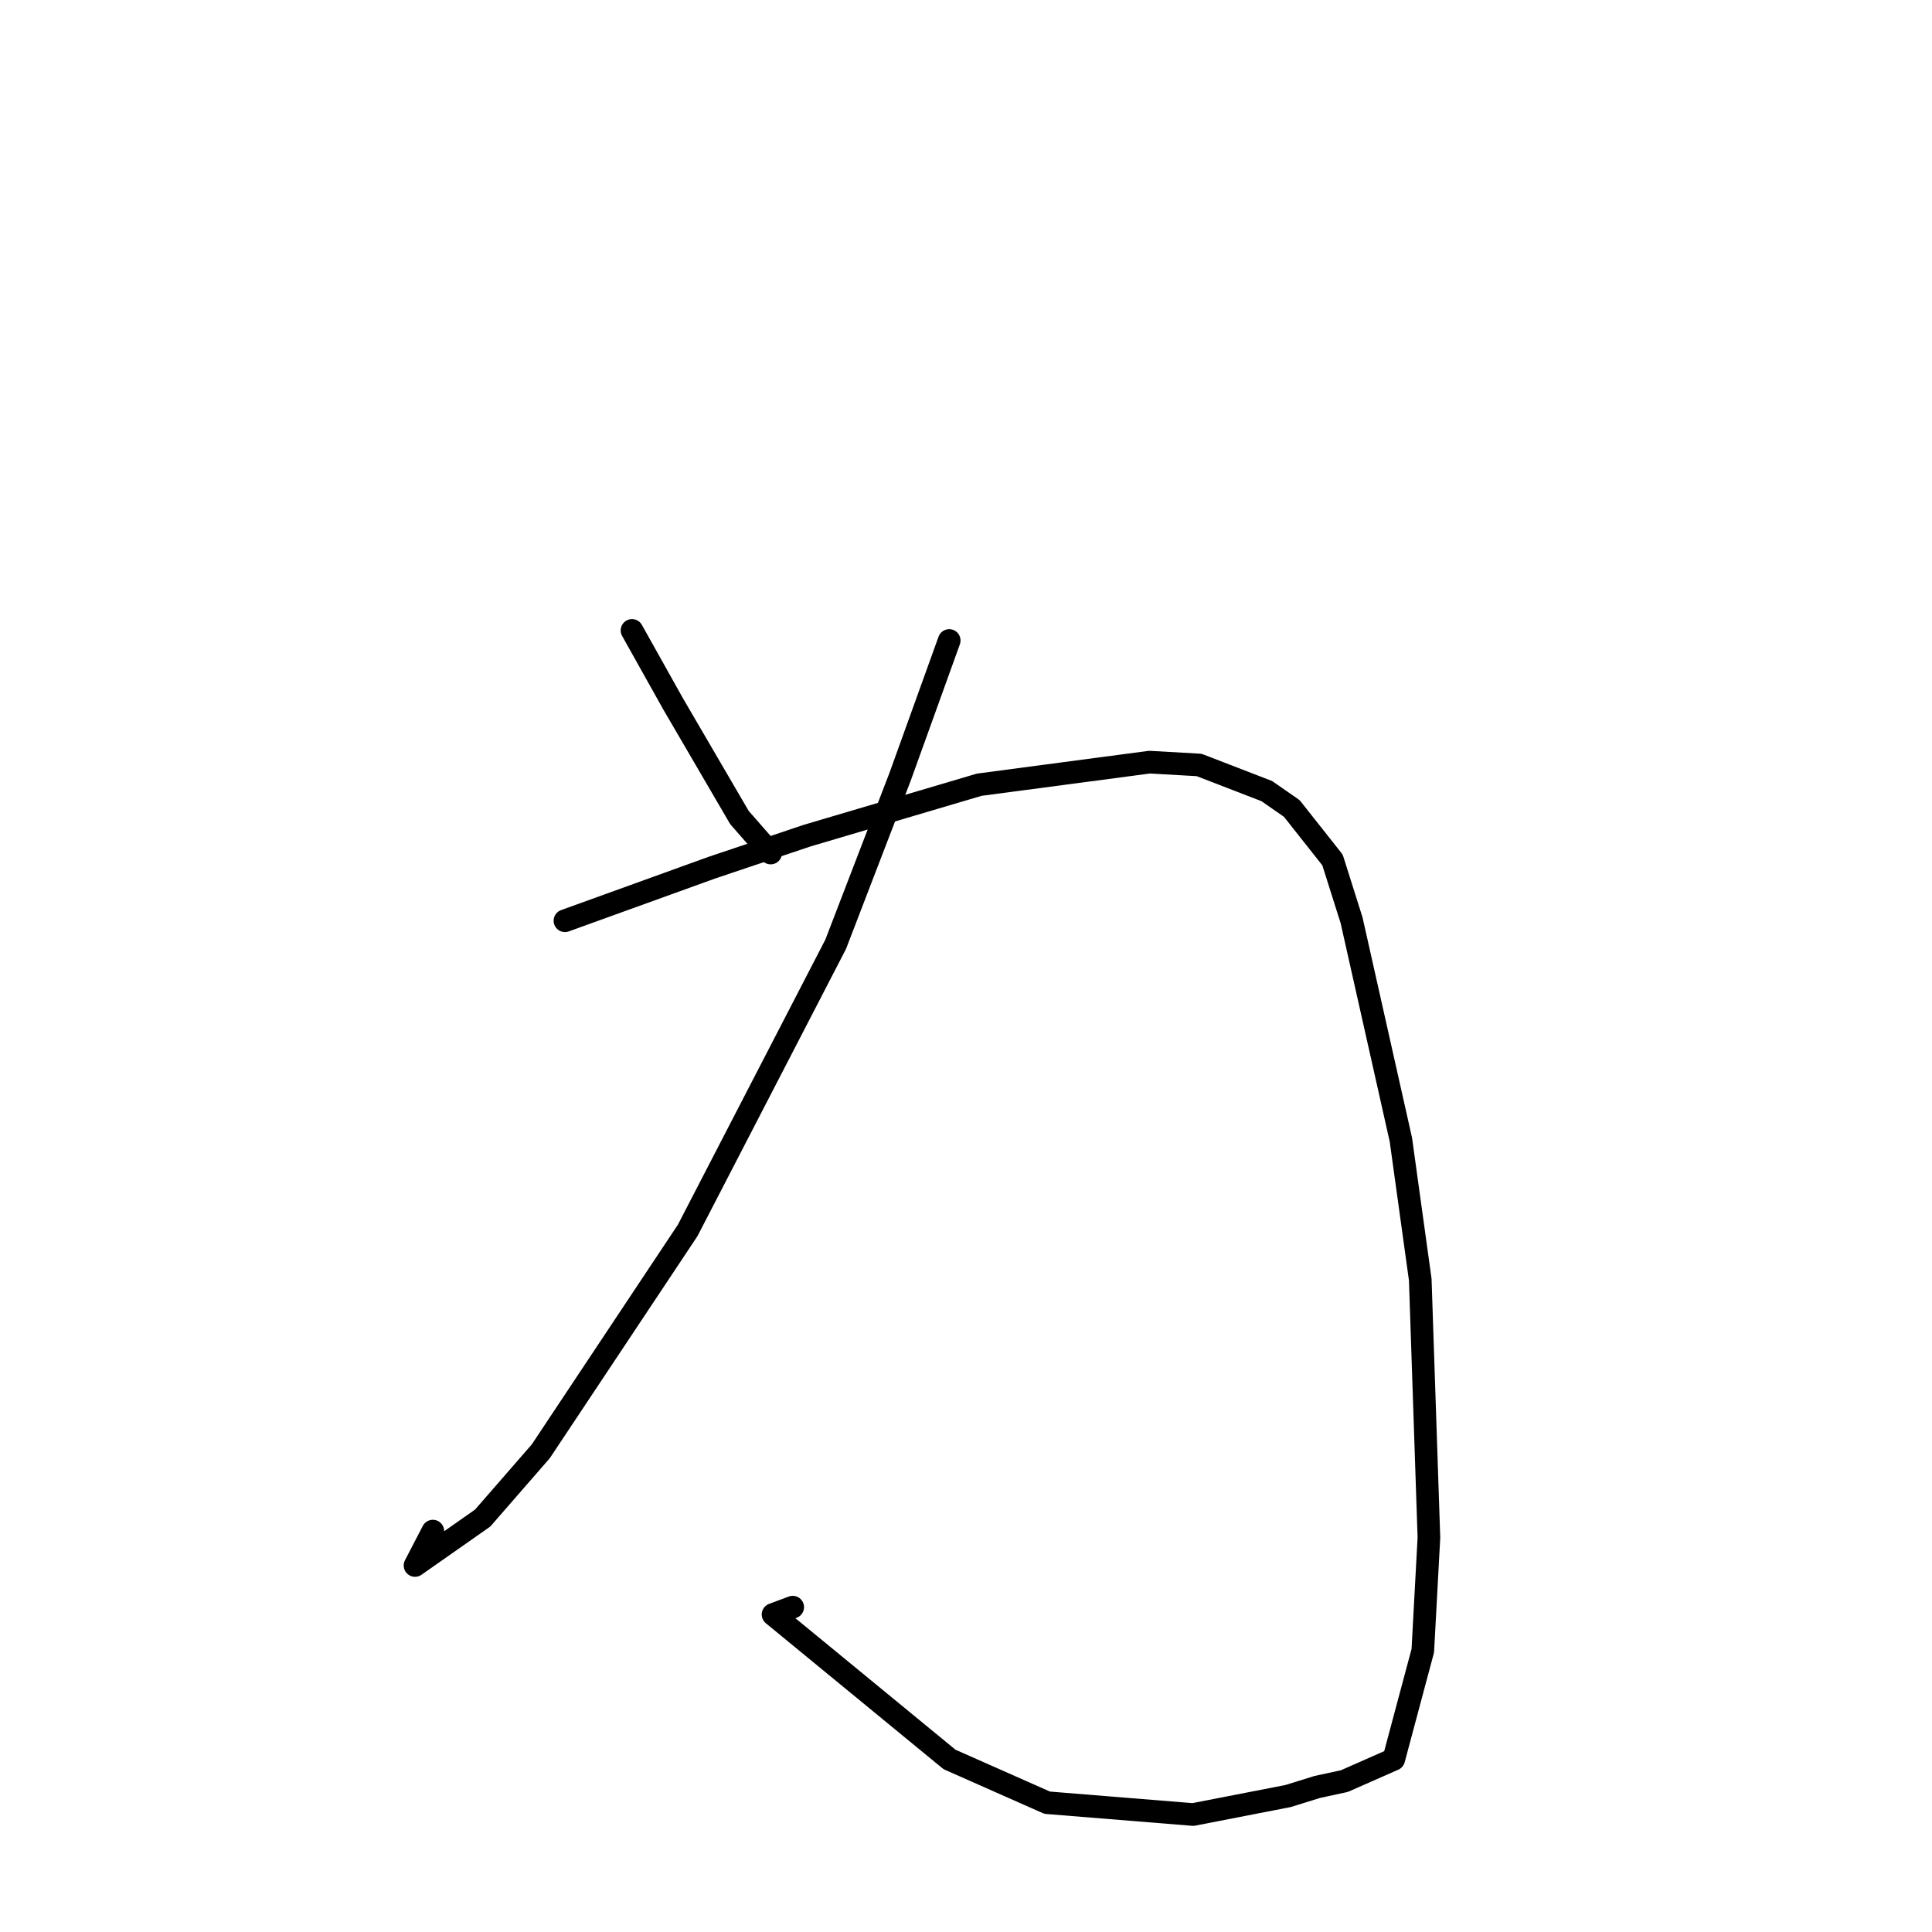 <?xml version="1.0" standalone="no"?>
    <svg width="256" height="256" xmlns="http://www.w3.org/2000/svg" version="1.1">
    <polyline stroke="black" stroke-width="3" stroke-linecap="round" fill="transparent" stroke-linejoin="round" points="83.743 83.533 89.185 93.256 97.978 108.325 101.844 112.742 102.119 113.03 " />
        <polyline stroke="black" stroke-width="3" stroke-linecap="round" fill="transparent" stroke-linejoin="round" points="125.775 84.867 119.264 102.934 110.726 125.135 91.128 163.024 71.656 192.306 63.954 201.154 54.992 207.434 57.355 202.881 " />
        <polyline stroke="black" stroke-width="3" stroke-linecap="round" fill="transparent" stroke-linejoin="round" points="74.858 122.004 94.312 114.974 106.954 110.724 129.756 103.979 152.319 100.989 158.885 101.361 167.852 104.823 171.167 107.124 176.564 113.948 179.091 121.942 185.623 151.014 188.192 169.564 189.339 203.735 188.529 218.727 184.678 233.119 178.136 236.005 174.552 236.779 170.663 237.987 158.085 240.434 138.755 238.867 125.815 233.135 102.432 213.928 105.039 212.957 " />
        </svg>
